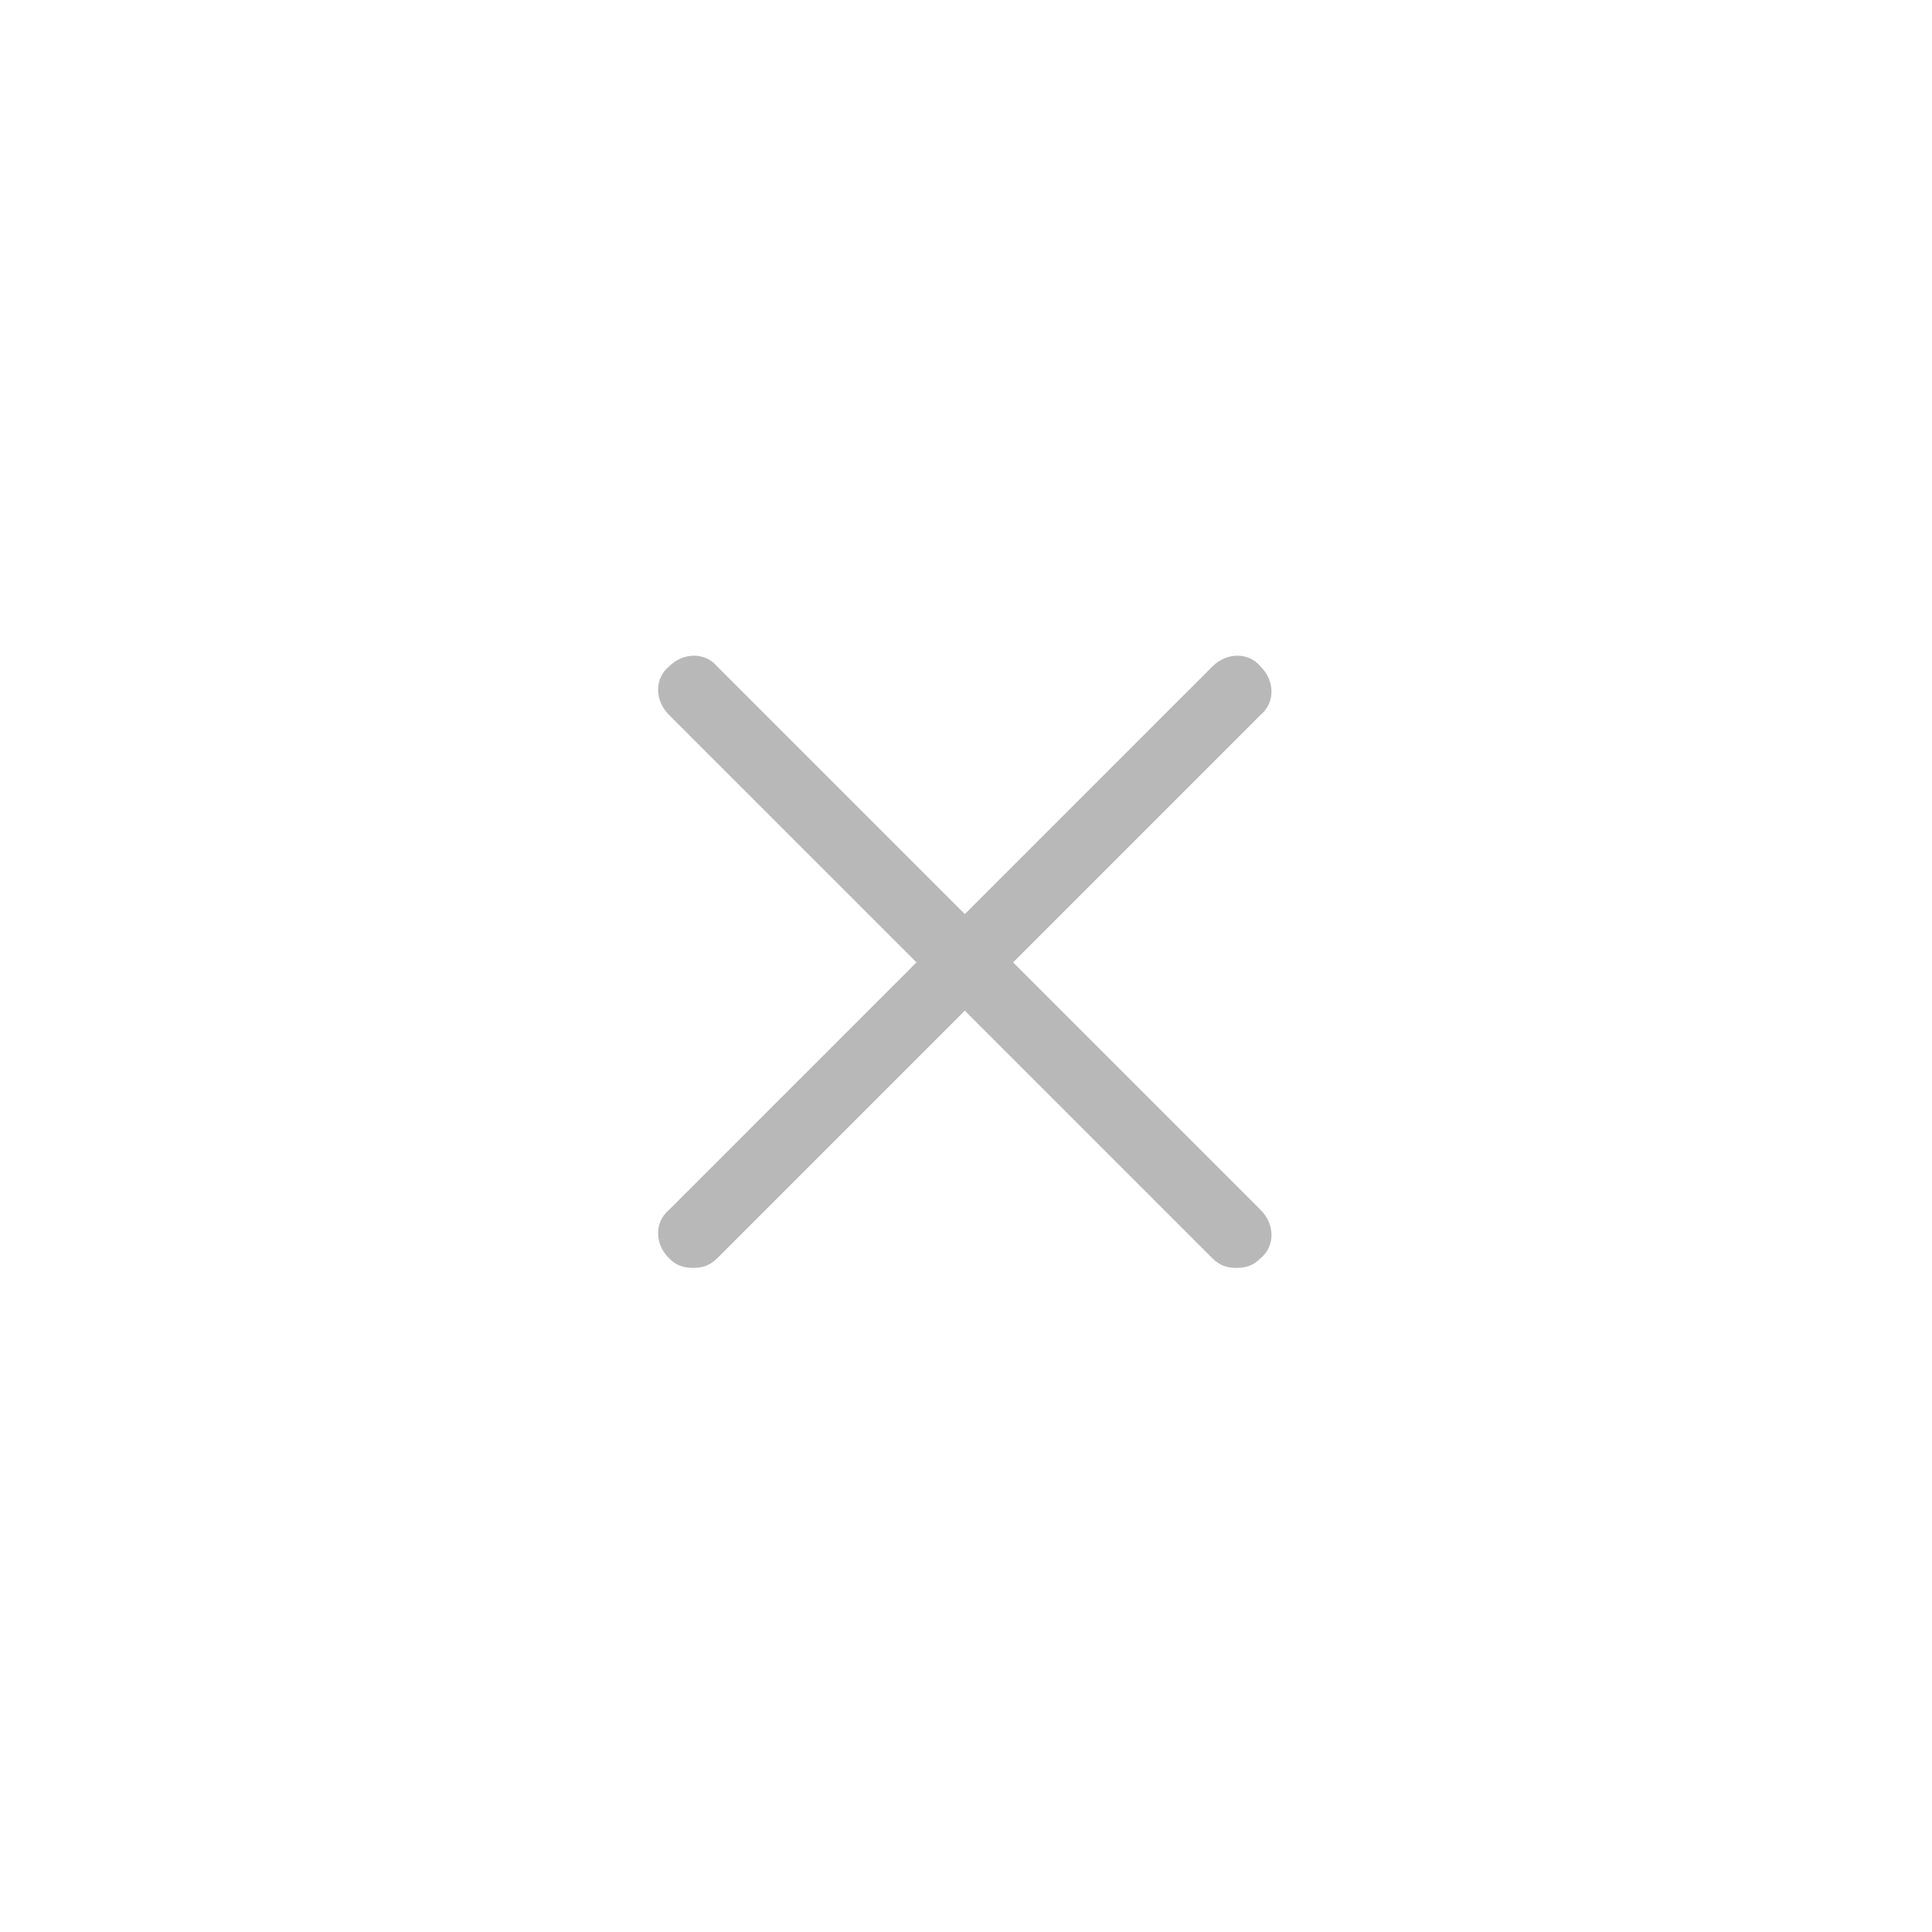 <?xml version="1.0" encoding="utf-8"?>
<!-- Generator: Adobe Illustrator 22.1.0, SVG Export Plug-In . SVG Version: 6.00 Build 0)  -->
<svg version="1.1" id="Layer_1" xmlns="http://www.w3.org/2000/svg" xmlns:xlink="http://www.w3.org/1999/xlink" x="0px" y="0px"
	 viewBox="0 0 80 80" style="enable-background:new 0 0 80 80;" xml:space="preserve">
<style type="text/css">
	.st0{clip-path:url(#SVGID_4_);fill:#B8B8B8;}
	.st1{clip-path:url(#SVGID_6_);fill:#B8B8B8;}
</style>
<g>
	<g>
		<g>
			<defs>
				<rect id="SVGID_1_" width="80" height="80"/>
			</defs>
			<clipPath id="SVGID_2_">
				<use xlink:href="#SVGID_1_"  style="overflow:visible;"/>
			</clipPath>
		</g>
	</g>
	<g>
		<g>
			<defs>
				<rect id="SVGID_3_" width="80" height="80"/>
			</defs>
			<clipPath id="SVGID_4_">
				<use xlink:href="#SVGID_3_"  style="overflow:visible;"/>
			</clipPath>
			<path class="st0" d="M28.7,52.5c-0.4,0-0.7-0.1-1-0.4c-0.6-0.6-0.6-1.5,0-2l22.5-22.5c0.6-0.6,1.5-0.6,2,0c0.6,0.6,0.6,1.5,0,2
				L29.7,52.1C29.4,52.4,29.1,52.5,28.7,52.5"/>
		</g>
	</g>
	<g>
		<g>
			<defs>
				<rect id="SVGID_5_" width="80" height="80"/>
			</defs>
			<clipPath id="SVGID_6_">
				<use xlink:href="#SVGID_5_"  style="overflow:visible;"/>
			</clipPath>
			<path class="st1" d="M51.2,52.5c-0.4,0-0.7-0.1-1-0.4L27.7,29.6c-0.6-0.6-0.6-1.5,0-2c0.6-0.6,1.5-0.6,2,0l22.5,22.5
				c0.6,0.6,0.6,1.5,0,2C51.9,52.4,51.6,52.5,51.2,52.5"/>
		</g>
	</g>
</g>
</svg>
